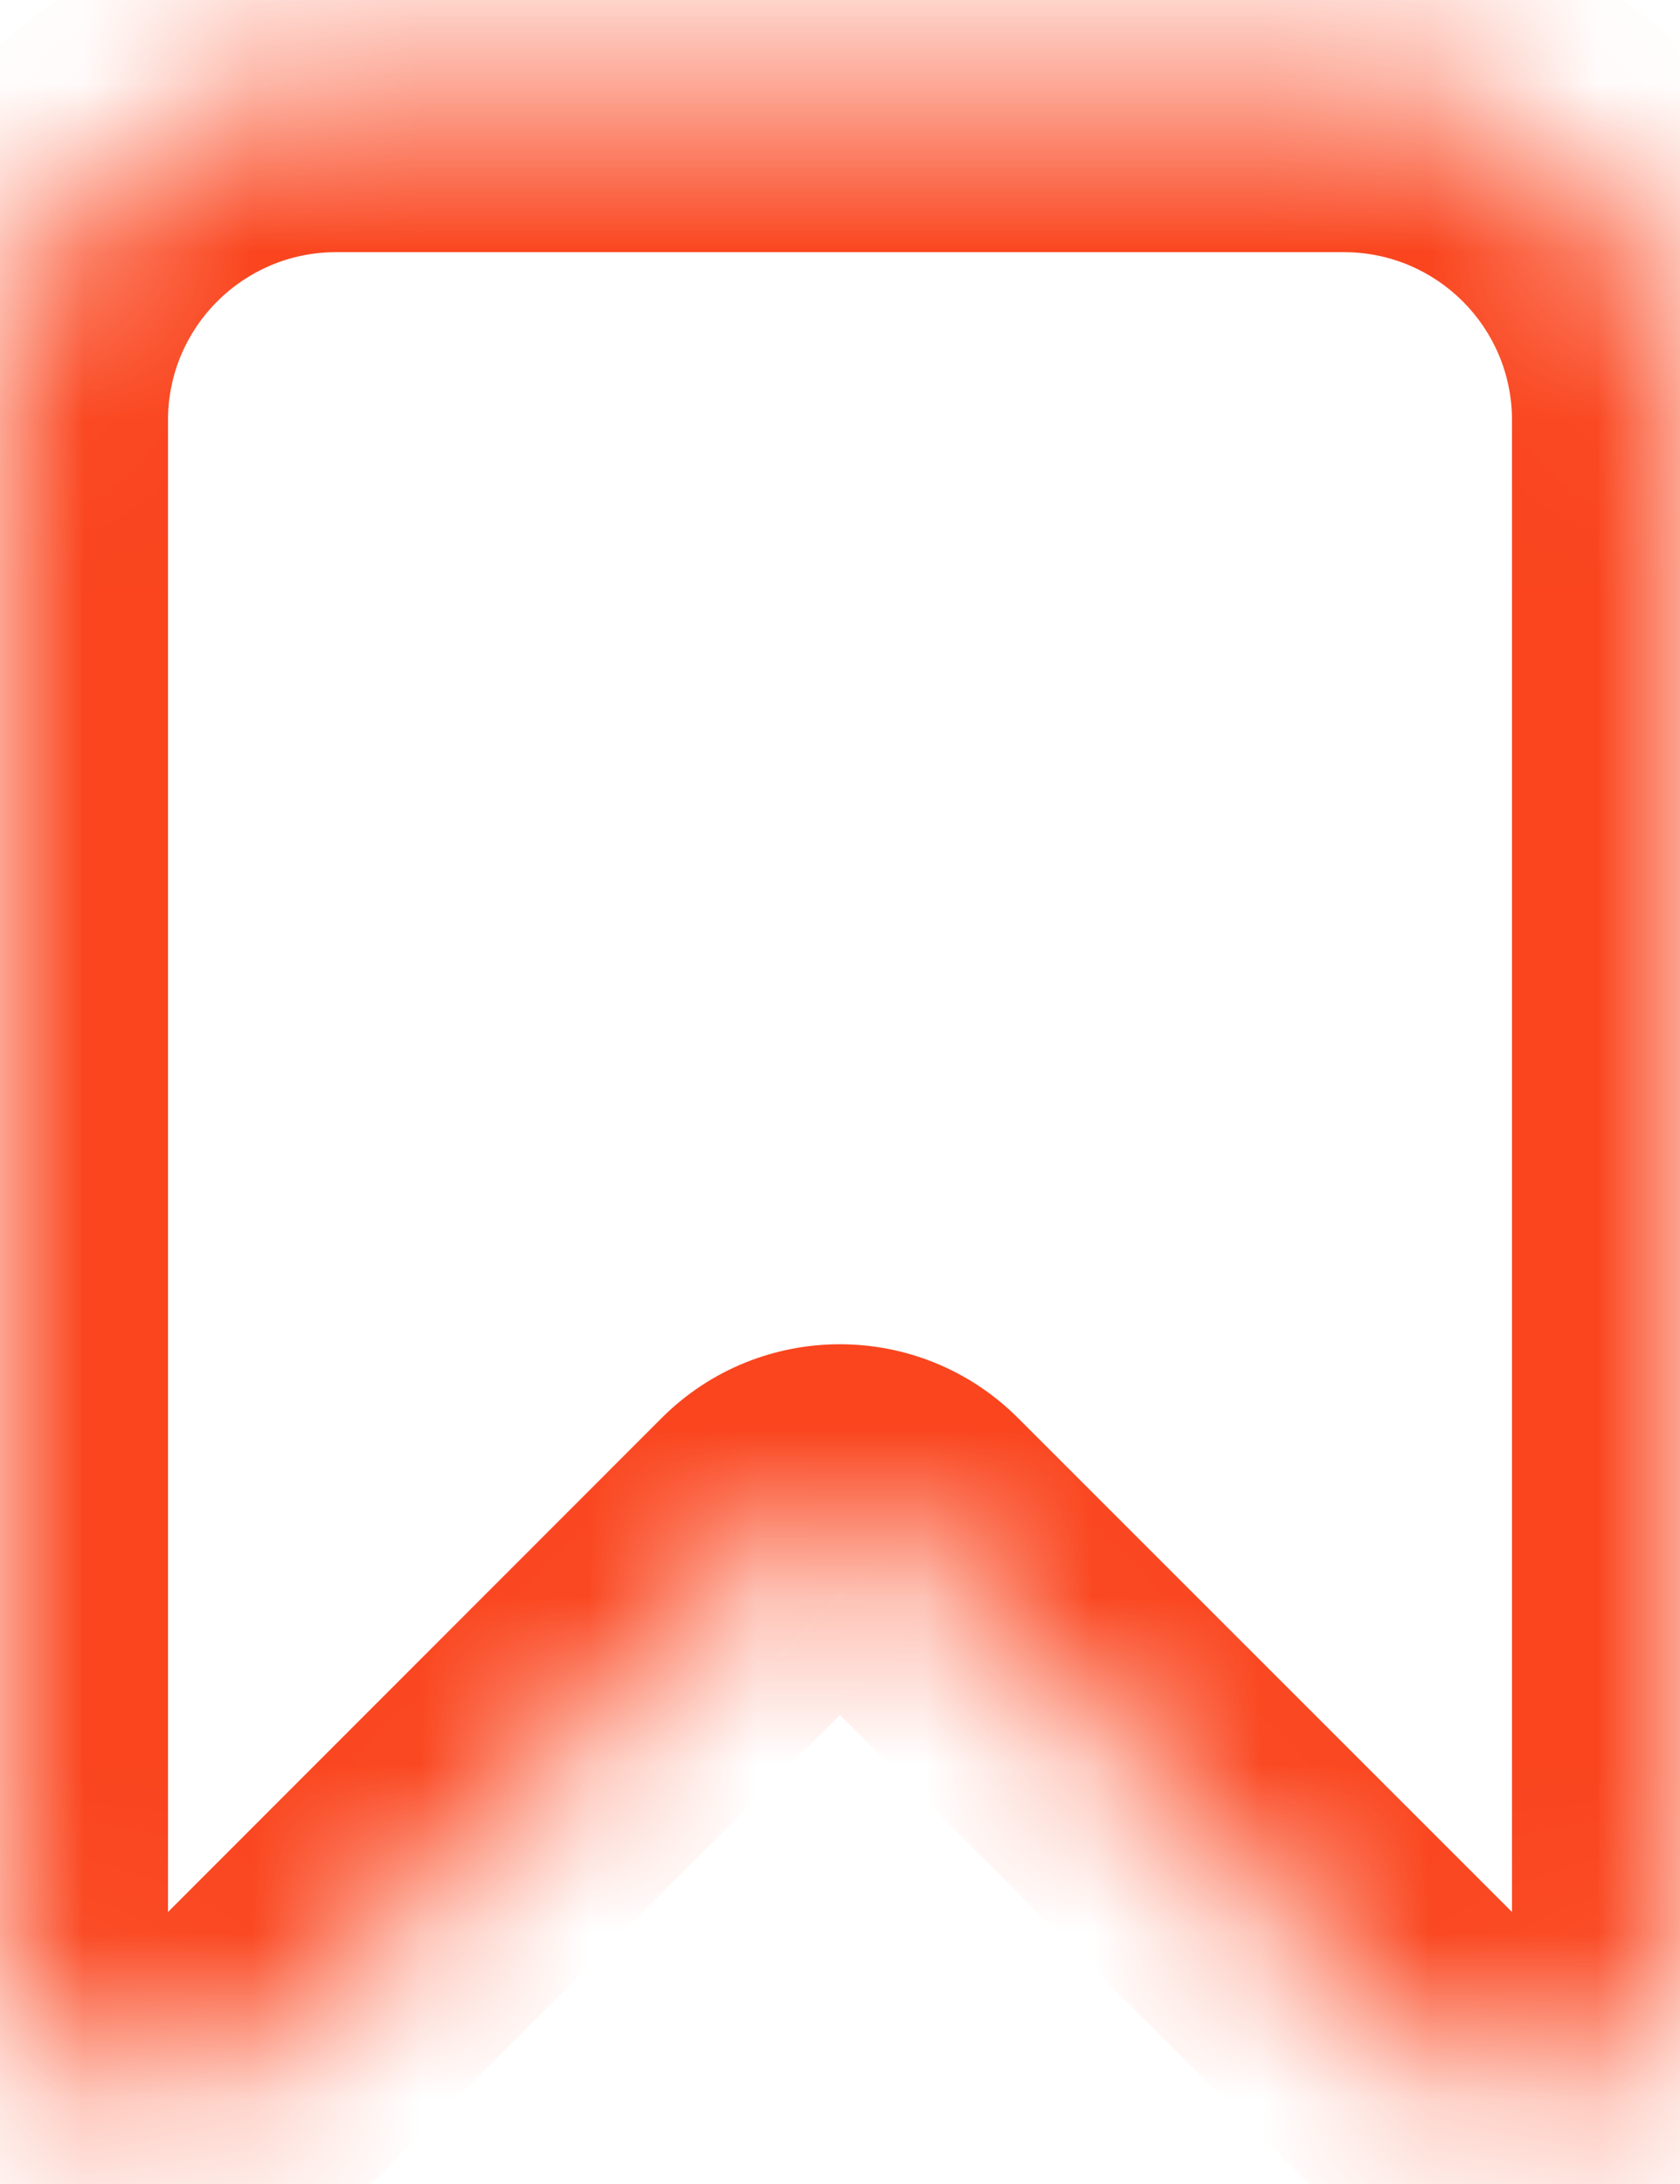 <svg width="10" height="13" viewBox="0 0 10 13" fill="none" xmlns="http://www.w3.org/2000/svg">
<mask id="path-1-inside-1_561_3135" fill="white">
<path d="M10 11.587C10 12.092 9.591 12.502 9.086 12.502C8.843 12.502 8.611 12.405 8.439 12.234L5.353 9.148C5.157 8.953 4.841 8.953 4.646 9.148L1.561 12.234C1.389 12.405 1.157 12.502 0.914 12.502C0.409 12.502 0 12.092 0 11.587V2.501C0 1.397 0.895 0.501 2 0.501H8C9.105 0.501 10 1.397 10 2.501V11.587Z"/>
</mask>
<path d="M8.439 12.234L9.146 11.527L8.439 12.234ZM8.439 12.234L9.146 11.527L6.06 8.441L5.353 9.148L4.646 9.855L7.732 12.941L8.439 12.234ZM4.646 9.148L3.938 8.441L0.854 11.527L1.561 12.234L2.268 12.941L5.353 9.855L4.646 9.148ZM0 11.587H1V2.501H0H-1V11.587H0ZM2 0.501V1.501H8V0.501V-0.499H2V0.501ZM10 2.501H9V11.587H10H11V2.501H10ZM8 0.501V1.501C8.552 1.501 9 1.949 9 2.501H10H11C11 0.845 9.657 -0.499 8 -0.499V0.501ZM0 2.501H1C1 1.949 1.448 1.501 2 1.501V0.501V-0.499C0.343 -0.499 -1 0.845 -1 2.501H0ZM5.353 9.148L6.06 8.441C5.474 7.855 4.524 7.855 3.938 8.441L4.646 9.148L5.353 9.855C5.157 10.05 4.841 10.05 4.645 9.855L5.353 9.148ZM0.914 12.502V11.502C0.962 11.502 1 11.54 1 11.587H0H-1C-1 12.644 -0.143 13.502 0.914 13.502V12.502ZM9.086 12.502V11.502C9.108 11.502 9.13 11.511 9.146 11.527L8.439 12.234L7.732 12.941C8.091 13.3 8.578 13.502 9.086 13.502V12.502ZM1.561 12.234L0.854 11.527C0.87 11.511 0.891 11.502 0.914 11.502V12.502V13.502C1.422 13.502 1.909 13.3 2.268 12.941L1.561 12.234ZM9.086 12.502V13.502C10.143 13.502 11 12.644 11 11.587H10H9C9 11.54 9.038 11.502 9.086 11.502V12.502Z" fill="#FA451E" mask="url(#path-1-inside-1_561_3135)"/>
</svg>
